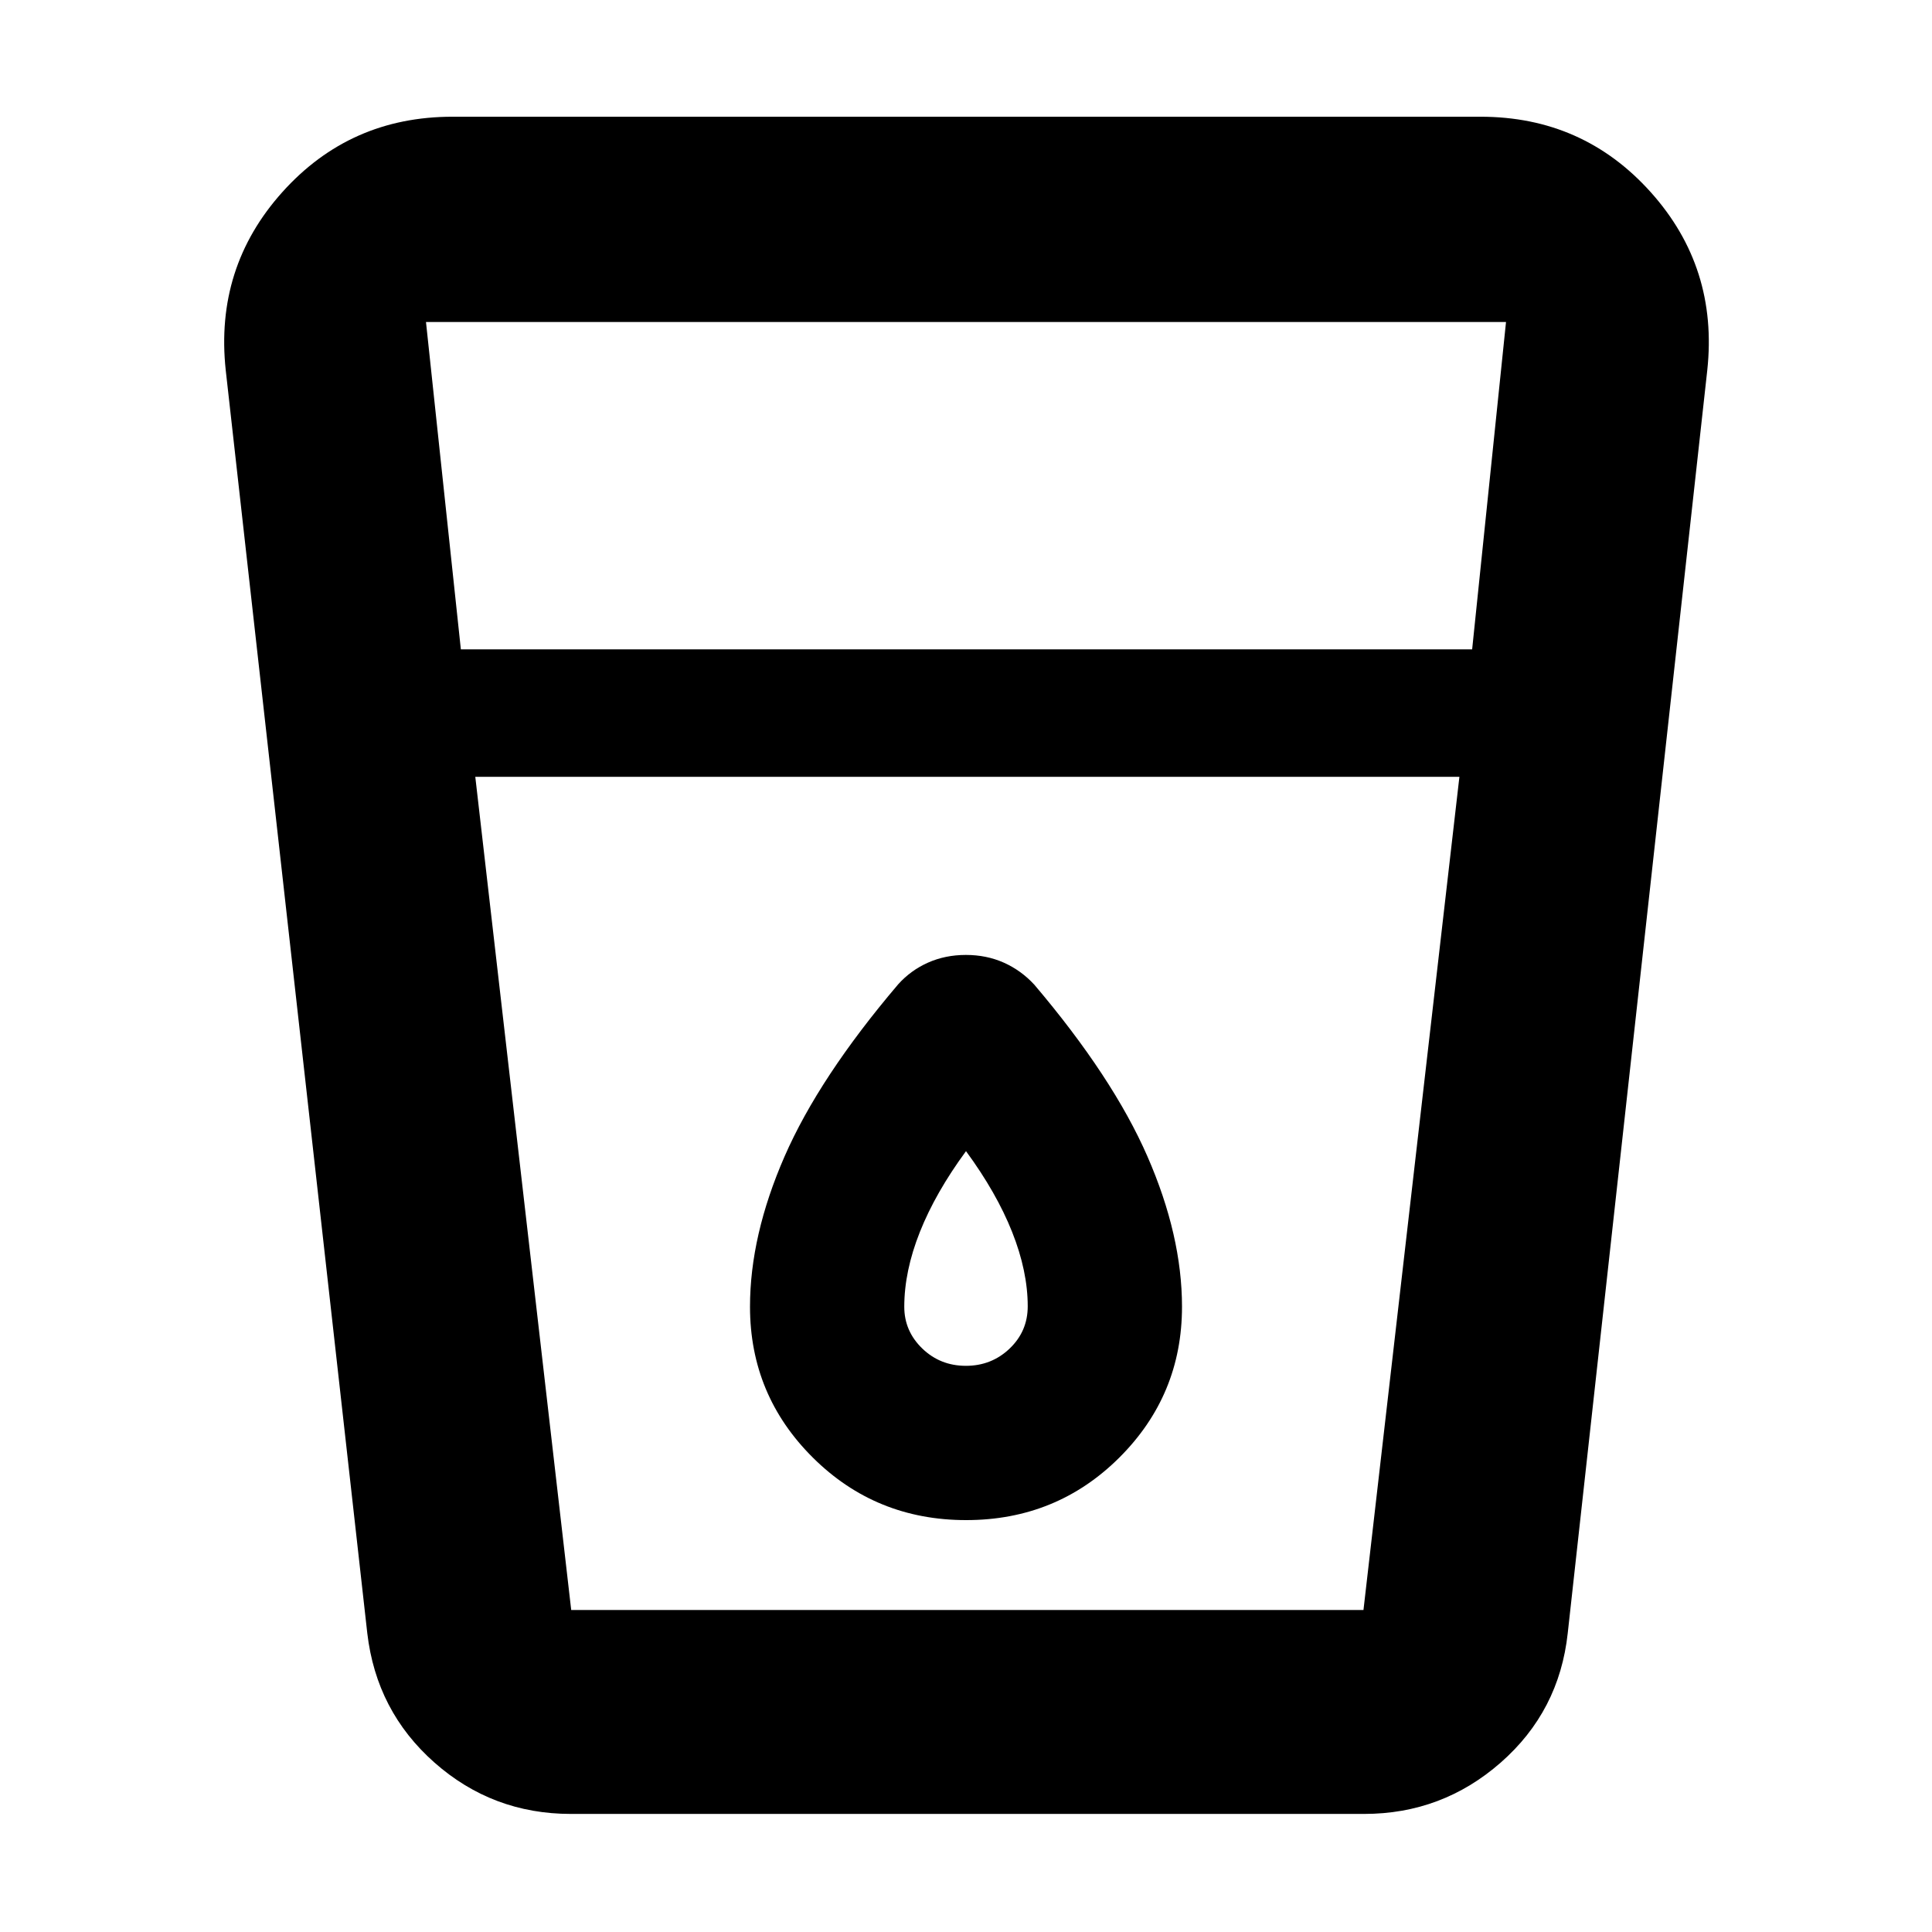 <svg xmlns="http://www.w3.org/2000/svg" height="40" viewBox="0 -960 960 960" width="40"><path d="M283.67-58.67q-38.91 0-67.78-25.51-28.87-25.52-33.39-64.32L112.17-776q-5.5-51.06 28.11-88.53Q173.9-902 224.83-902h510.84q50.93 0 84.55 37.47 33.61 37.47 28.11 88.53L779-148.5q-4.21 38.8-33.31 64.32-29.1 25.51-67.86 25.51H283.67ZM236.17-574l47.66 414H677.5l47.67-414h-489ZM229-637.33h502.5L748.33-800H211.67L229-637.33Zm250.94 356q-12.77 0-21.69-8.63-8.92-8.63-8.92-20.72 0-17.65 7.75-37.16 7.75-19.5 22.92-40.16 15.17 20.66 22.92 40.16 7.75 19.51 7.75 36.94 0 12.4-8.98 20.98-8.98 8.59-21.75 8.59Zm.13 76.66q44.91 0 76.09-31.04 31.17-31.04 31.17-74.99 0-35.32-17.16-74.64-17.17-39.33-56.22-85.37-6.56-7.12-15.17-10.96-8.61-3.83-18.84-3.83-10.22 0-18.83 3.83-8.61 3.84-14.84 10.8-39.27 46.2-56.44 85.53-17.16 39.32-17.16 74.64 0 43.95 31.25 74.99 31.25 31.04 76.15 31.04ZM236.17-160h489-489Z"/></svg>